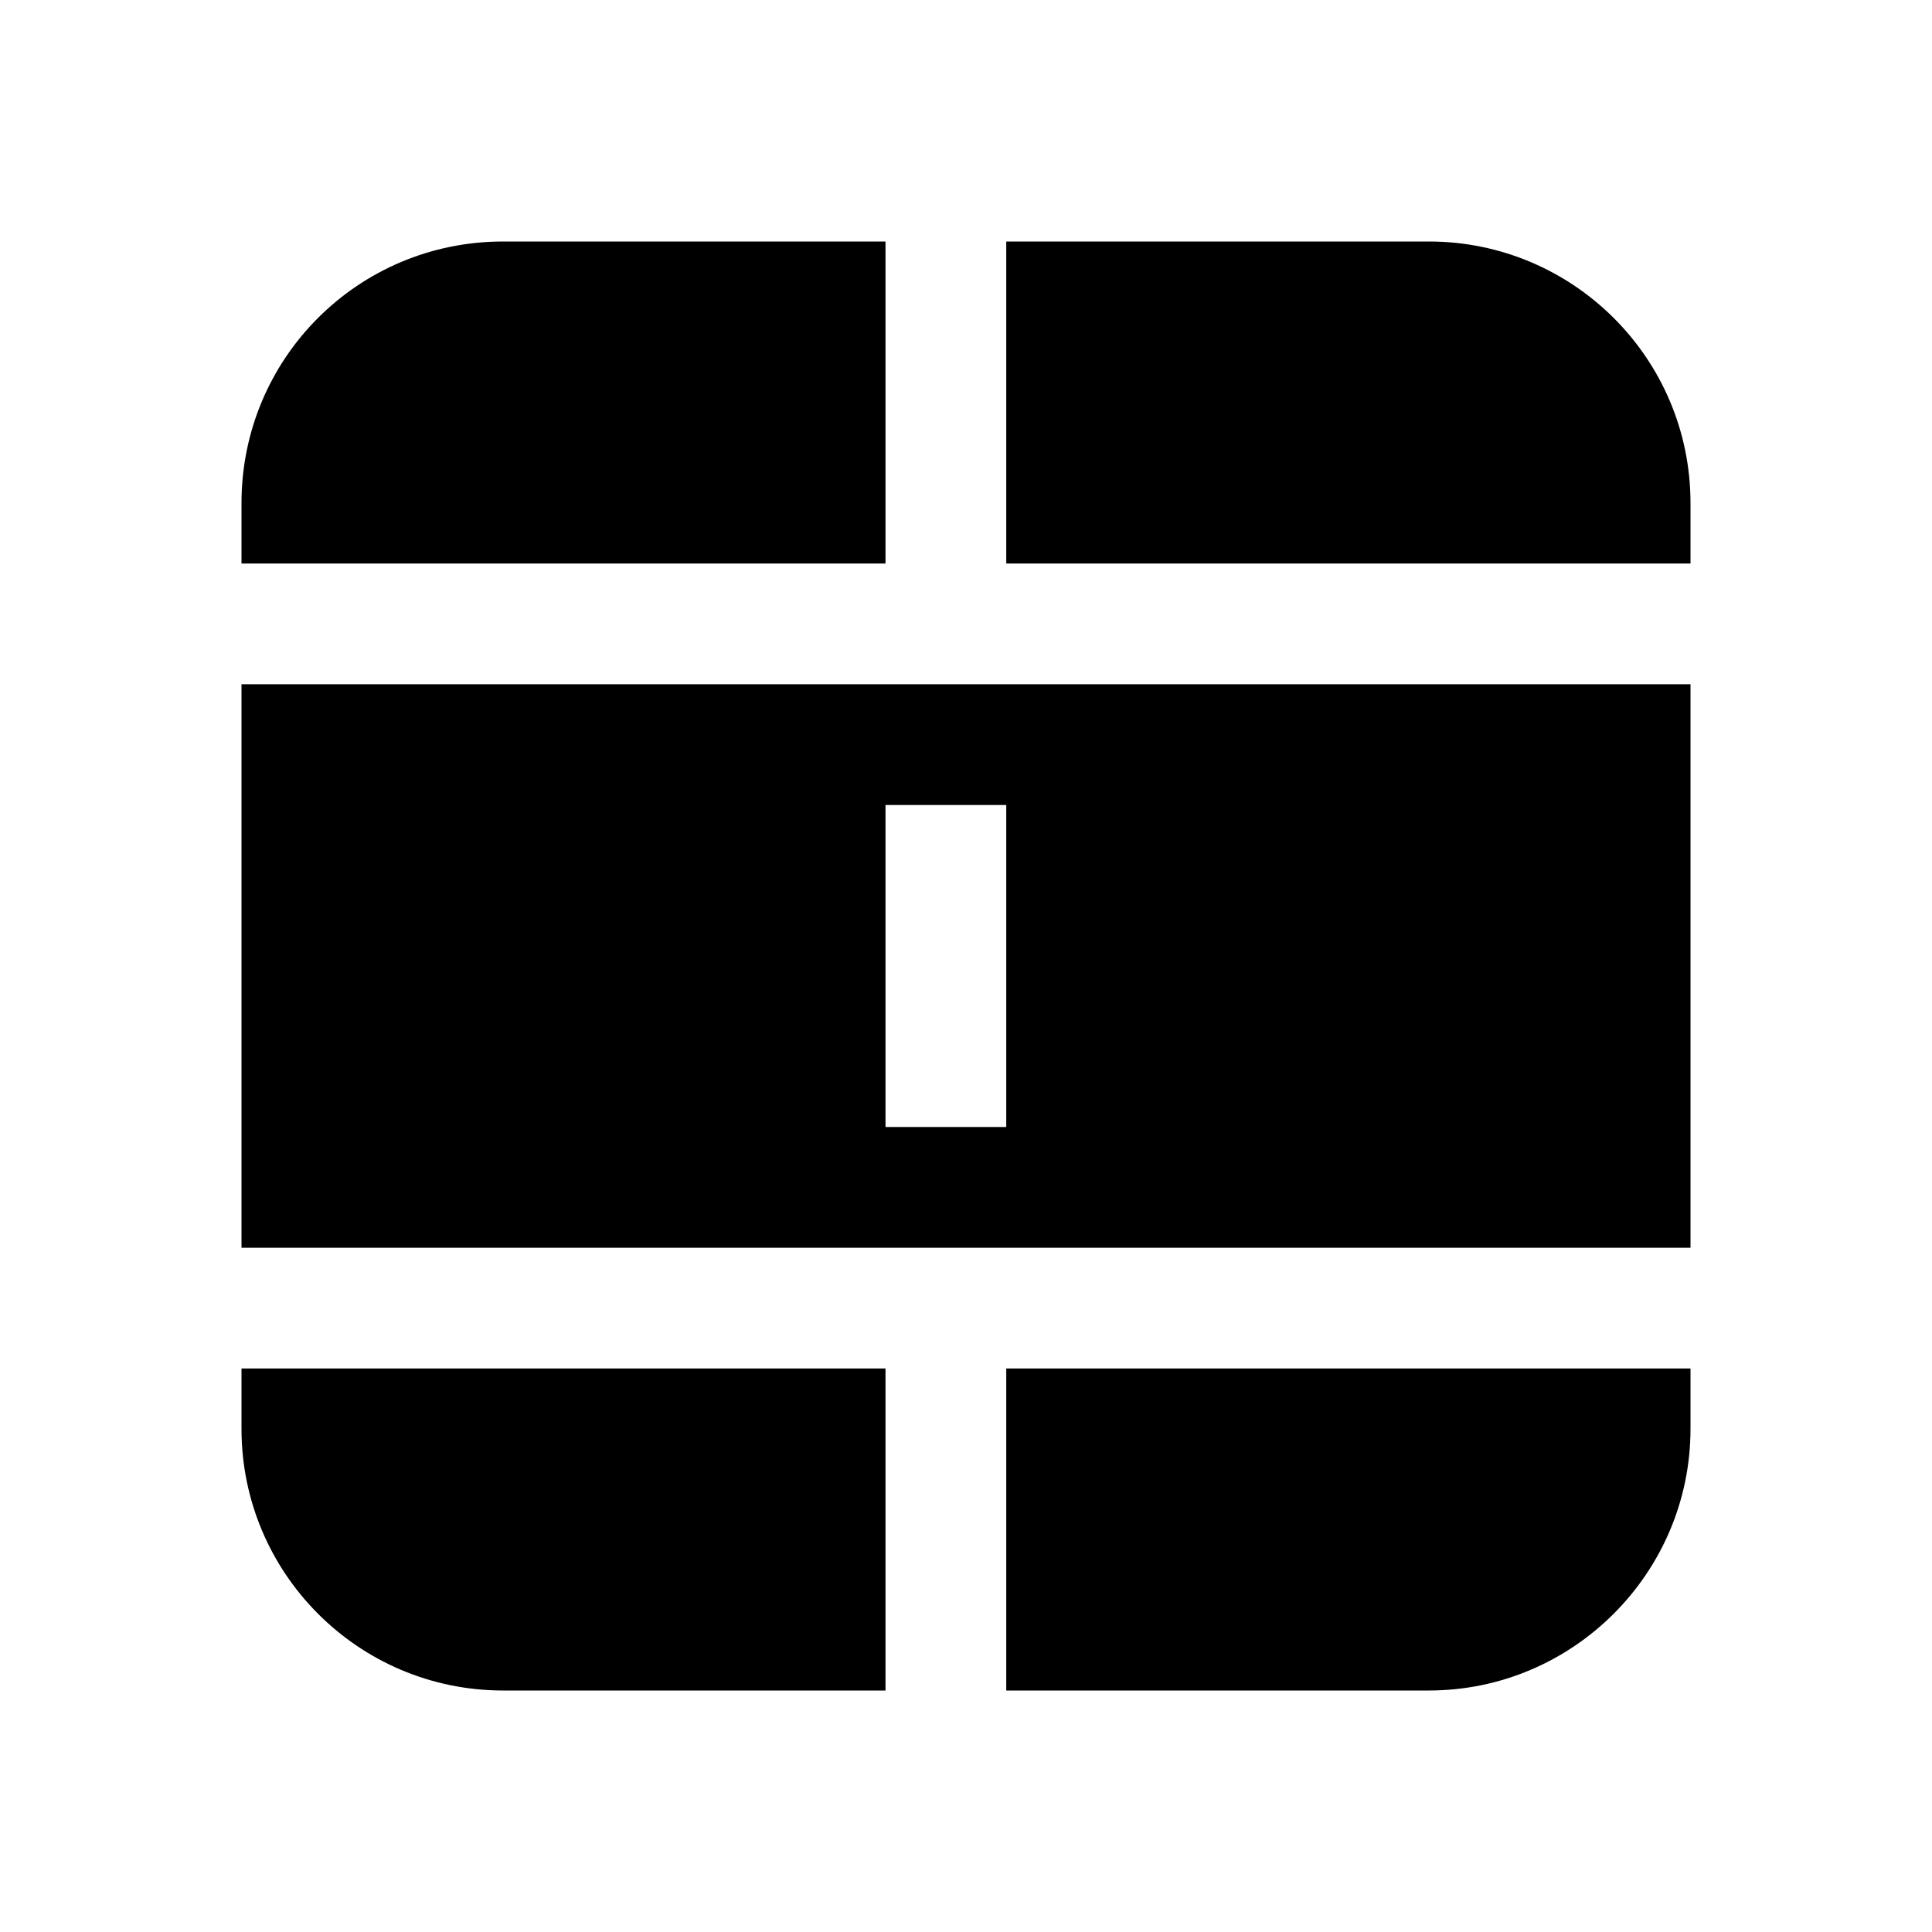 <svg viewBox="0 0 24 24" xmlns="http://www.w3.org/2000/svg"><path fill="currentColor" d="M6.25 3H11v4H3v-.75C3 4.45 4.45 3 6.25 3ZM21 7v-.75C21 4.45 19.54 3 17.75 3H12.5v4H21Zm-8.5 14h5.25c1.79 0 3.25-1.46 3.25-3.25V17h-8.5v4ZM3 8.5v7h18v-7H3Zm9.5 1.5v4H11v-4h1.5ZM3 17.75V17h8v4H6.25C4.45 21 3 19.54 3 17.75Z"/></svg>